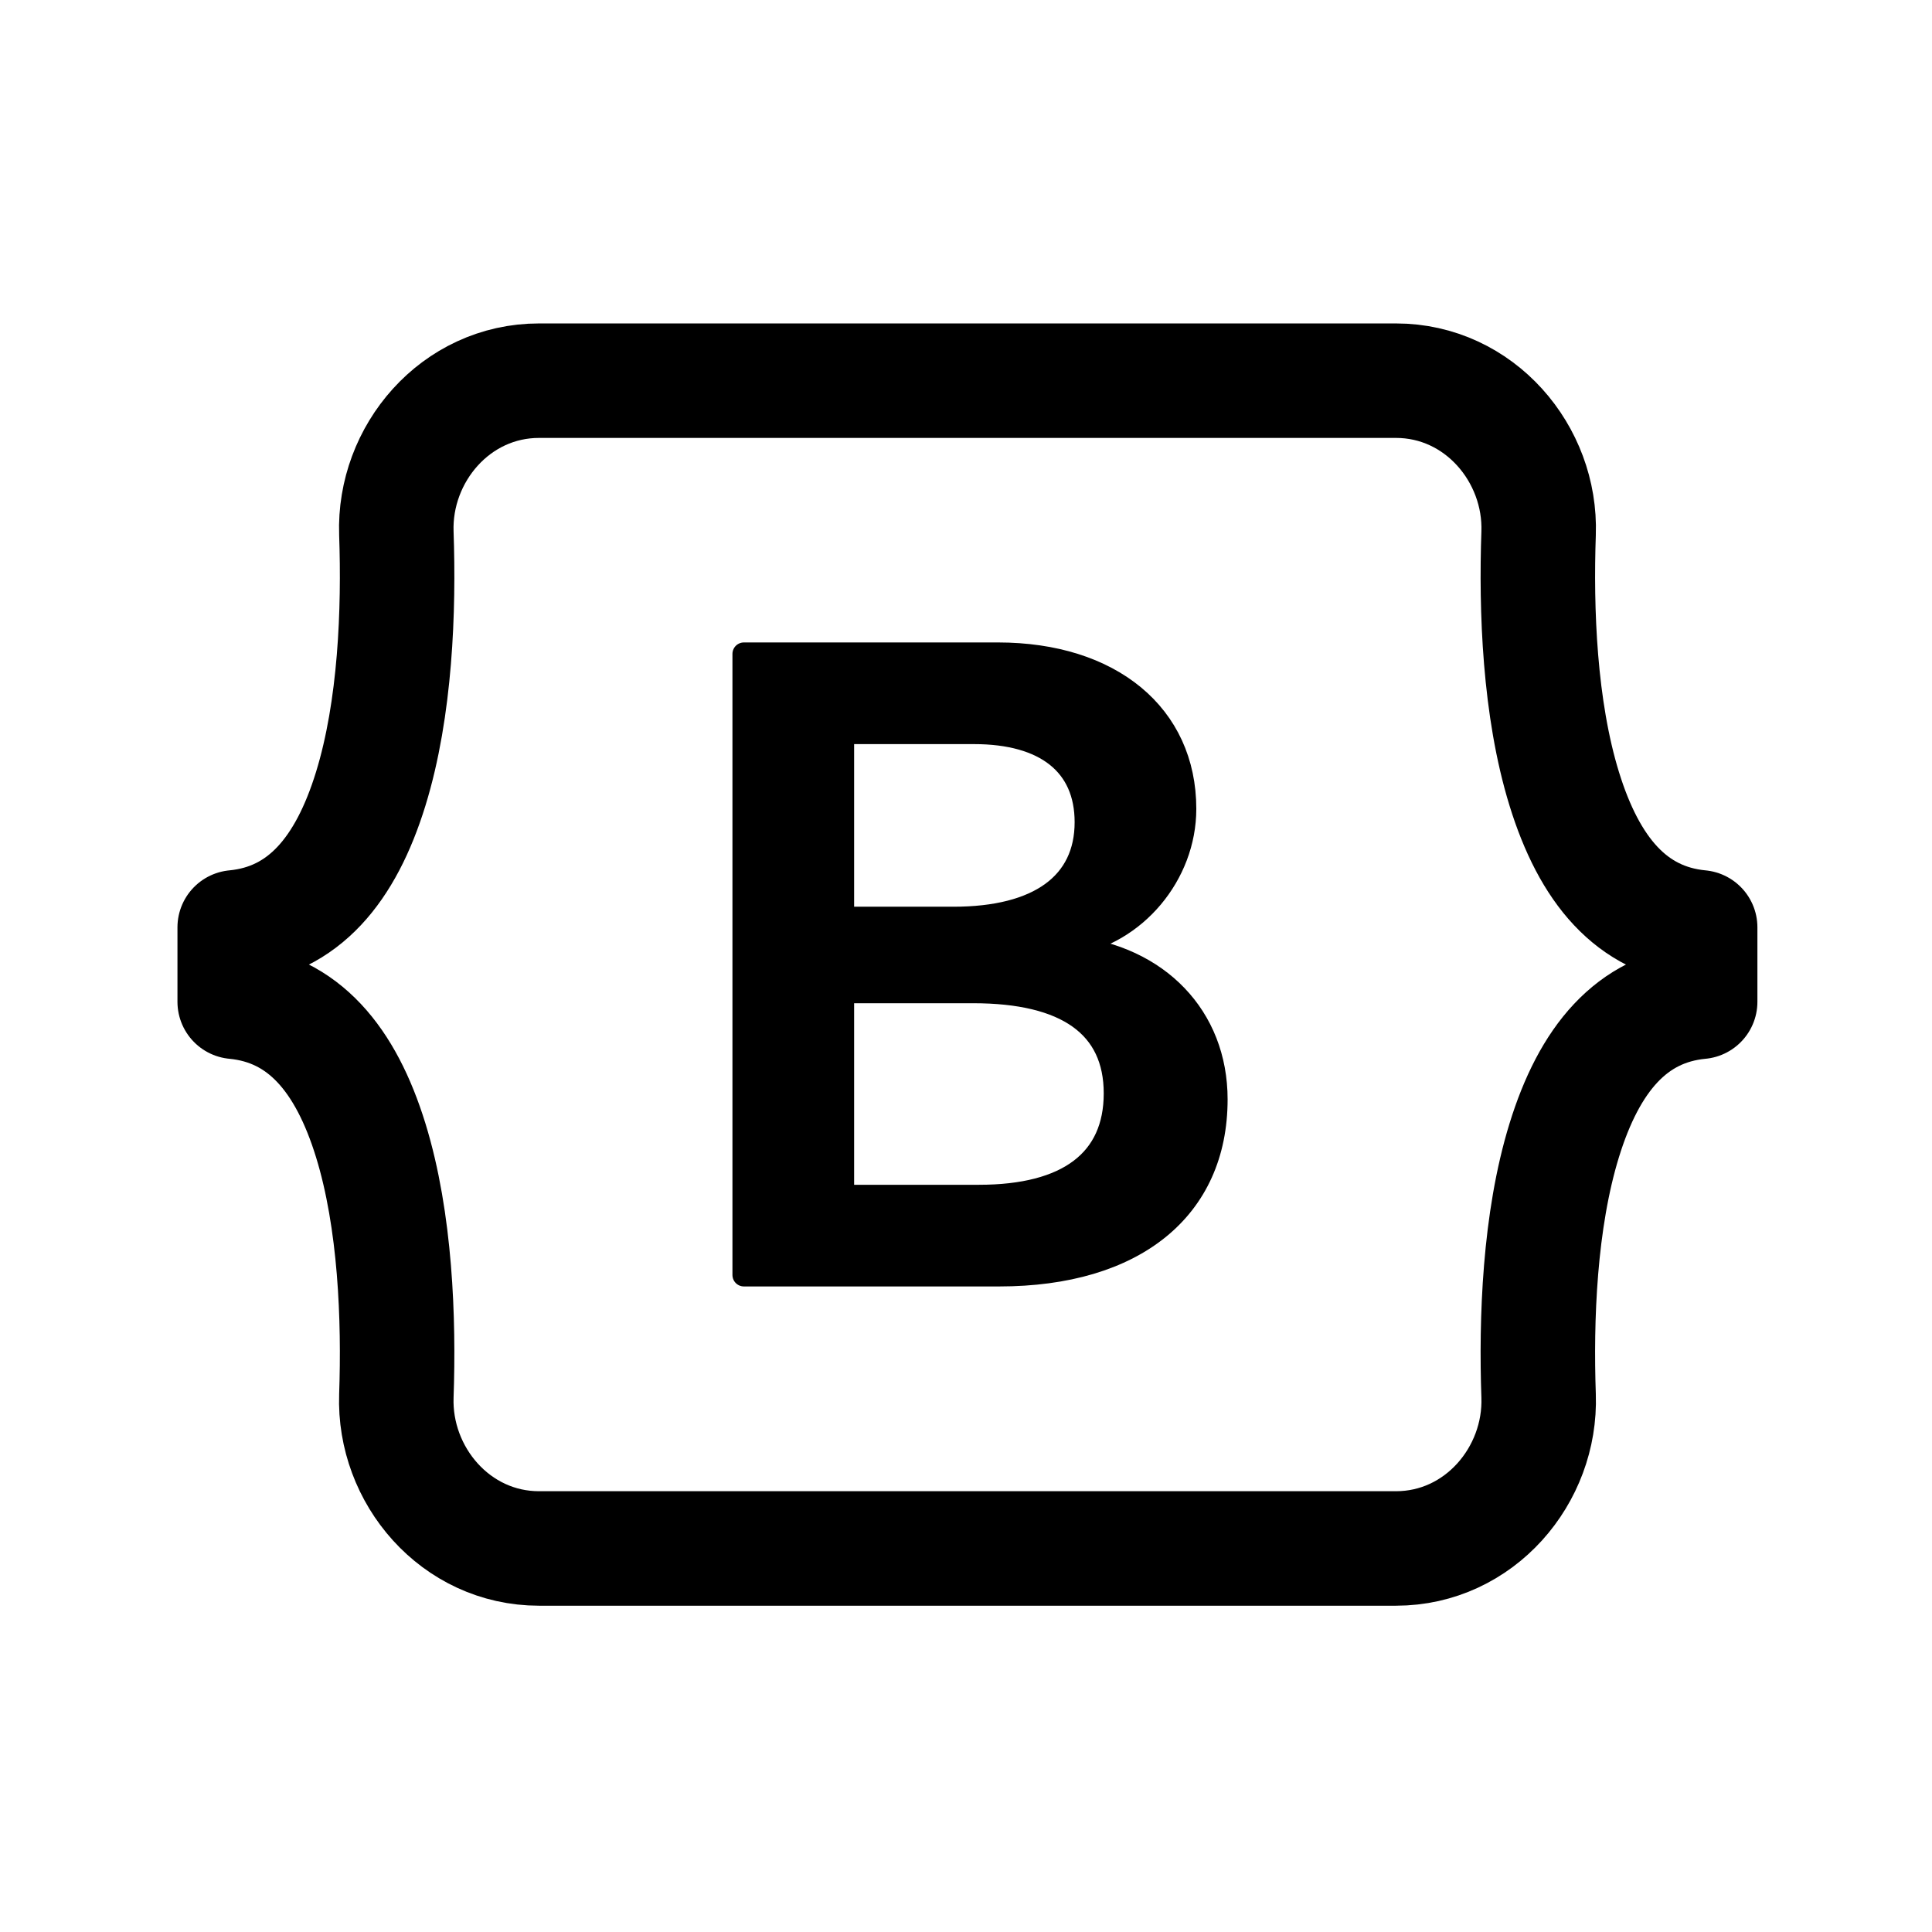 <svg width="675" height="675" viewBox="0 0 675 675" fill="none" xmlns="http://www.w3.org/2000/svg">
<rect width="675" height="675" fill="white"/>
<path d="M138.481 186.32C137.515 158.58 159.128 133 188.342 133H487.695C516.909 133 538.522 158.58 537.556 186.32C536.628 212.967 537.833 247.485 546.52 275.63C555.235 303.862 569.931 321.707 594 324V350C569.931 352.293 555.235 370.138 546.52 398.37C537.833 426.515 536.628 461.033 537.556 487.681C538.522 515.42 516.909 541 487.695 541H188.342C159.128 541 137.515 515.42 138.482 487.681C139.409 461.033 138.204 426.515 129.516 398.37C120.802 370.138 106.07 352.293 82 350V324C106.069 321.707 120.802 303.862 129.516 275.63C138.204 247.485 139.409 212.967 138.481 186.32V186.32Z" stroke="black" stroke-width="40" stroke-linejoin="round"/>
<path d="M349.103 445.457C396.4 445.457 424.901 422.299 424.901 384.102C424.901 355.229 404.565 334.326 374.369 331.017V329.814C396.554 326.205 413.963 305.603 413.963 282.595C413.963 249.812 388.081 228.457 348.641 228.457H259.901V445.457H349.103ZM294.411 255.977H340.322C365.28 255.977 379.453 267.105 379.453 287.256C379.453 308.761 362.969 320.791 333.081 320.791H294.411V255.977V255.977ZM294.411 417.938V346.507H340.013C372.674 346.507 389.621 358.537 389.621 381.997C389.621 405.456 373.137 417.938 342.016 417.938H294.411V417.938Z" fill="black" stroke="black" stroke-width="8" stroke-linejoin="round"/>
</svg>
